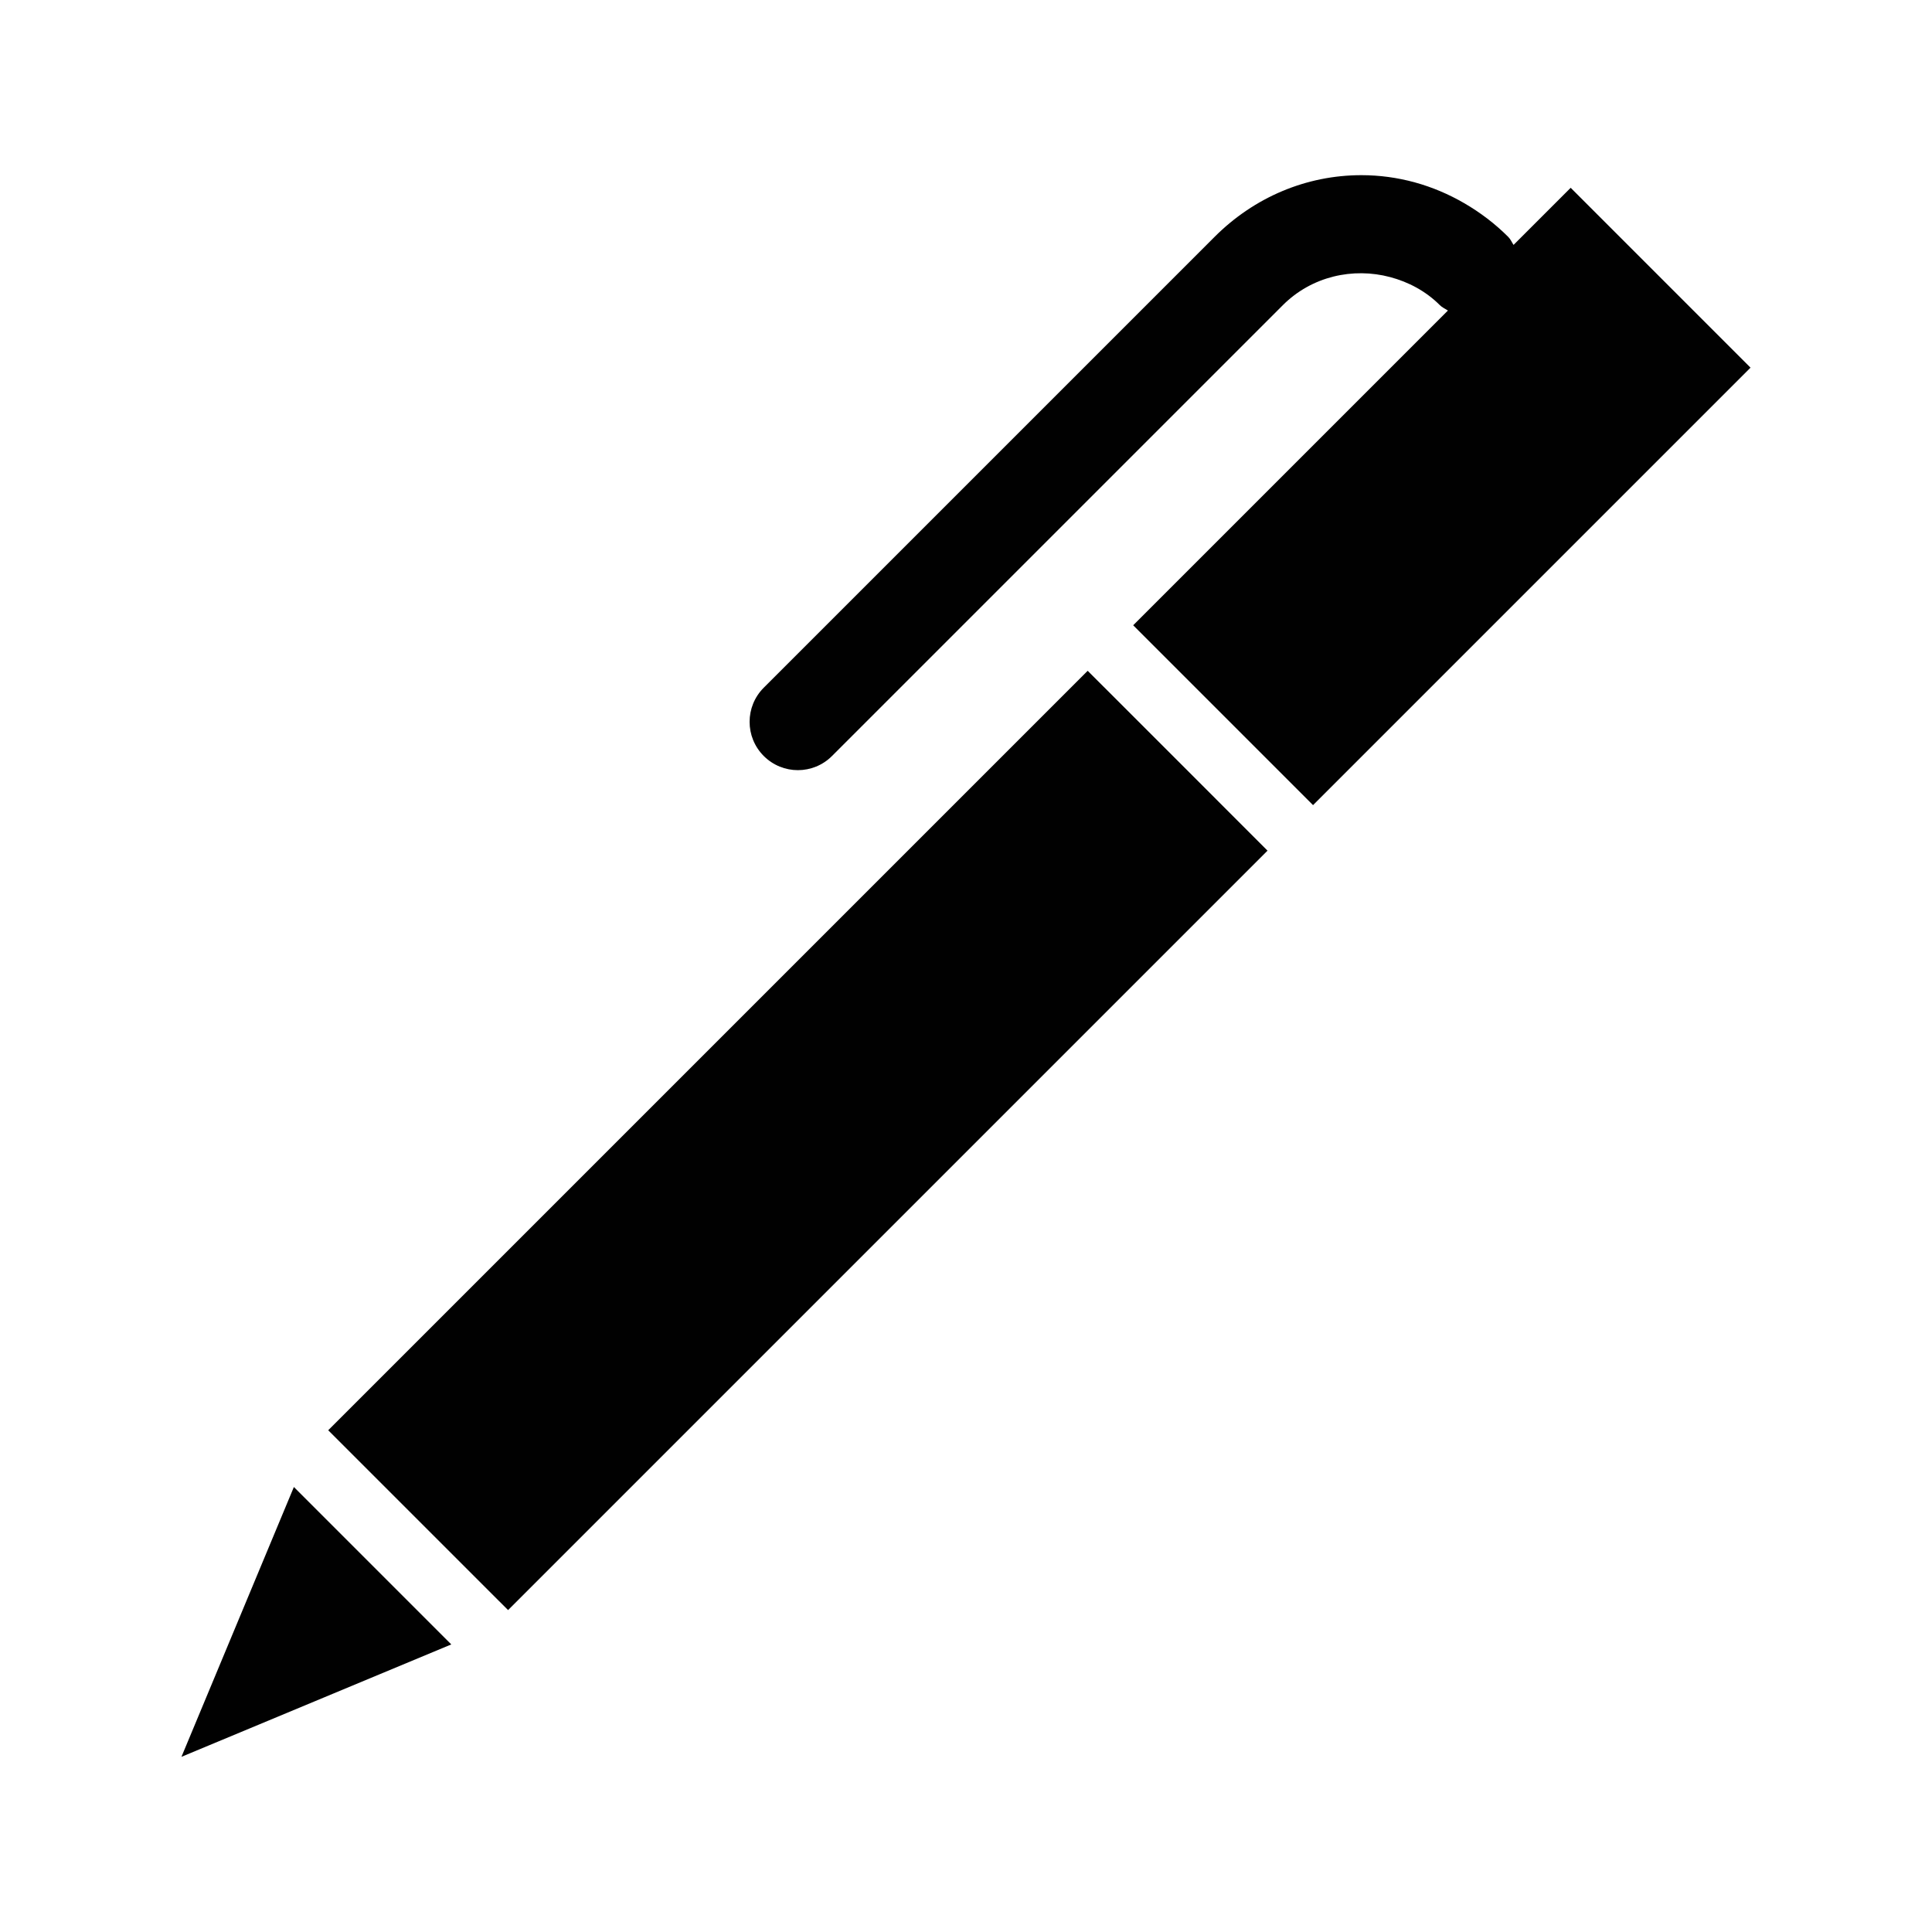 <?xml version="1.0" encoding="utf-8"?>
<!-- Generator: Adobe Illustrator 17.0.0, SVG Export Plug-In . SVG Version: 6.00 Build 0)  -->
<!DOCTYPE svg PUBLIC "-//W3C//DTD SVG 1.1//EN" "http://www.w3.org/Graphics/SVG/1.1/DTD/svg11.dtd">
<svg version="1.1" id="Layer_2" xmlns="http://www.w3.org/2000/svg" xmlns:xlink="http://www.w3.org/1999/xlink" x="0px" y="0px"
	 width="60px" height="60px" viewBox="0 0 60 60" enable-background="new 0 0 60 60" xml:space="preserve">
<g>
	<polygon fill="#010101" points="33.779,20.832 10.193,44.418 15.779,50.003 39.364,26.418 36.572,23.624 	"/>
	<polygon fill="#010101" points="5.635,54.56 14.015,51.069 9.127,46.18 	"/>
	<path fill="#010101" d="M48.779,5.832l-1.774,1.774c-0.055-0.083-0.092-0.176-0.165-0.249c-0.415-0.415-0.876-0.762-1.367-1.047
		c-0.97-0.564-2.061-0.87-3.194-0.87c-1.706,0-3.325,0.681-4.56,1.917l-14,14c-0.586,0.586-0.586,1.535,0,2.121
		c0.293,0.293,0.677,0.44,1.06,0.44s0.768-0.147,1.06-0.44l14-14c0.898-0.899,2.182-1.18,3.336-0.872
		c0.565,0.151,1.102,0.432,1.542,0.872c0.073,0.073,0.165,0.11,0.249,0.166l-9.774,9.774l5.586,5.586l13.586-13.586L48.779,5.832z"
		/>
</g>
</svg>

